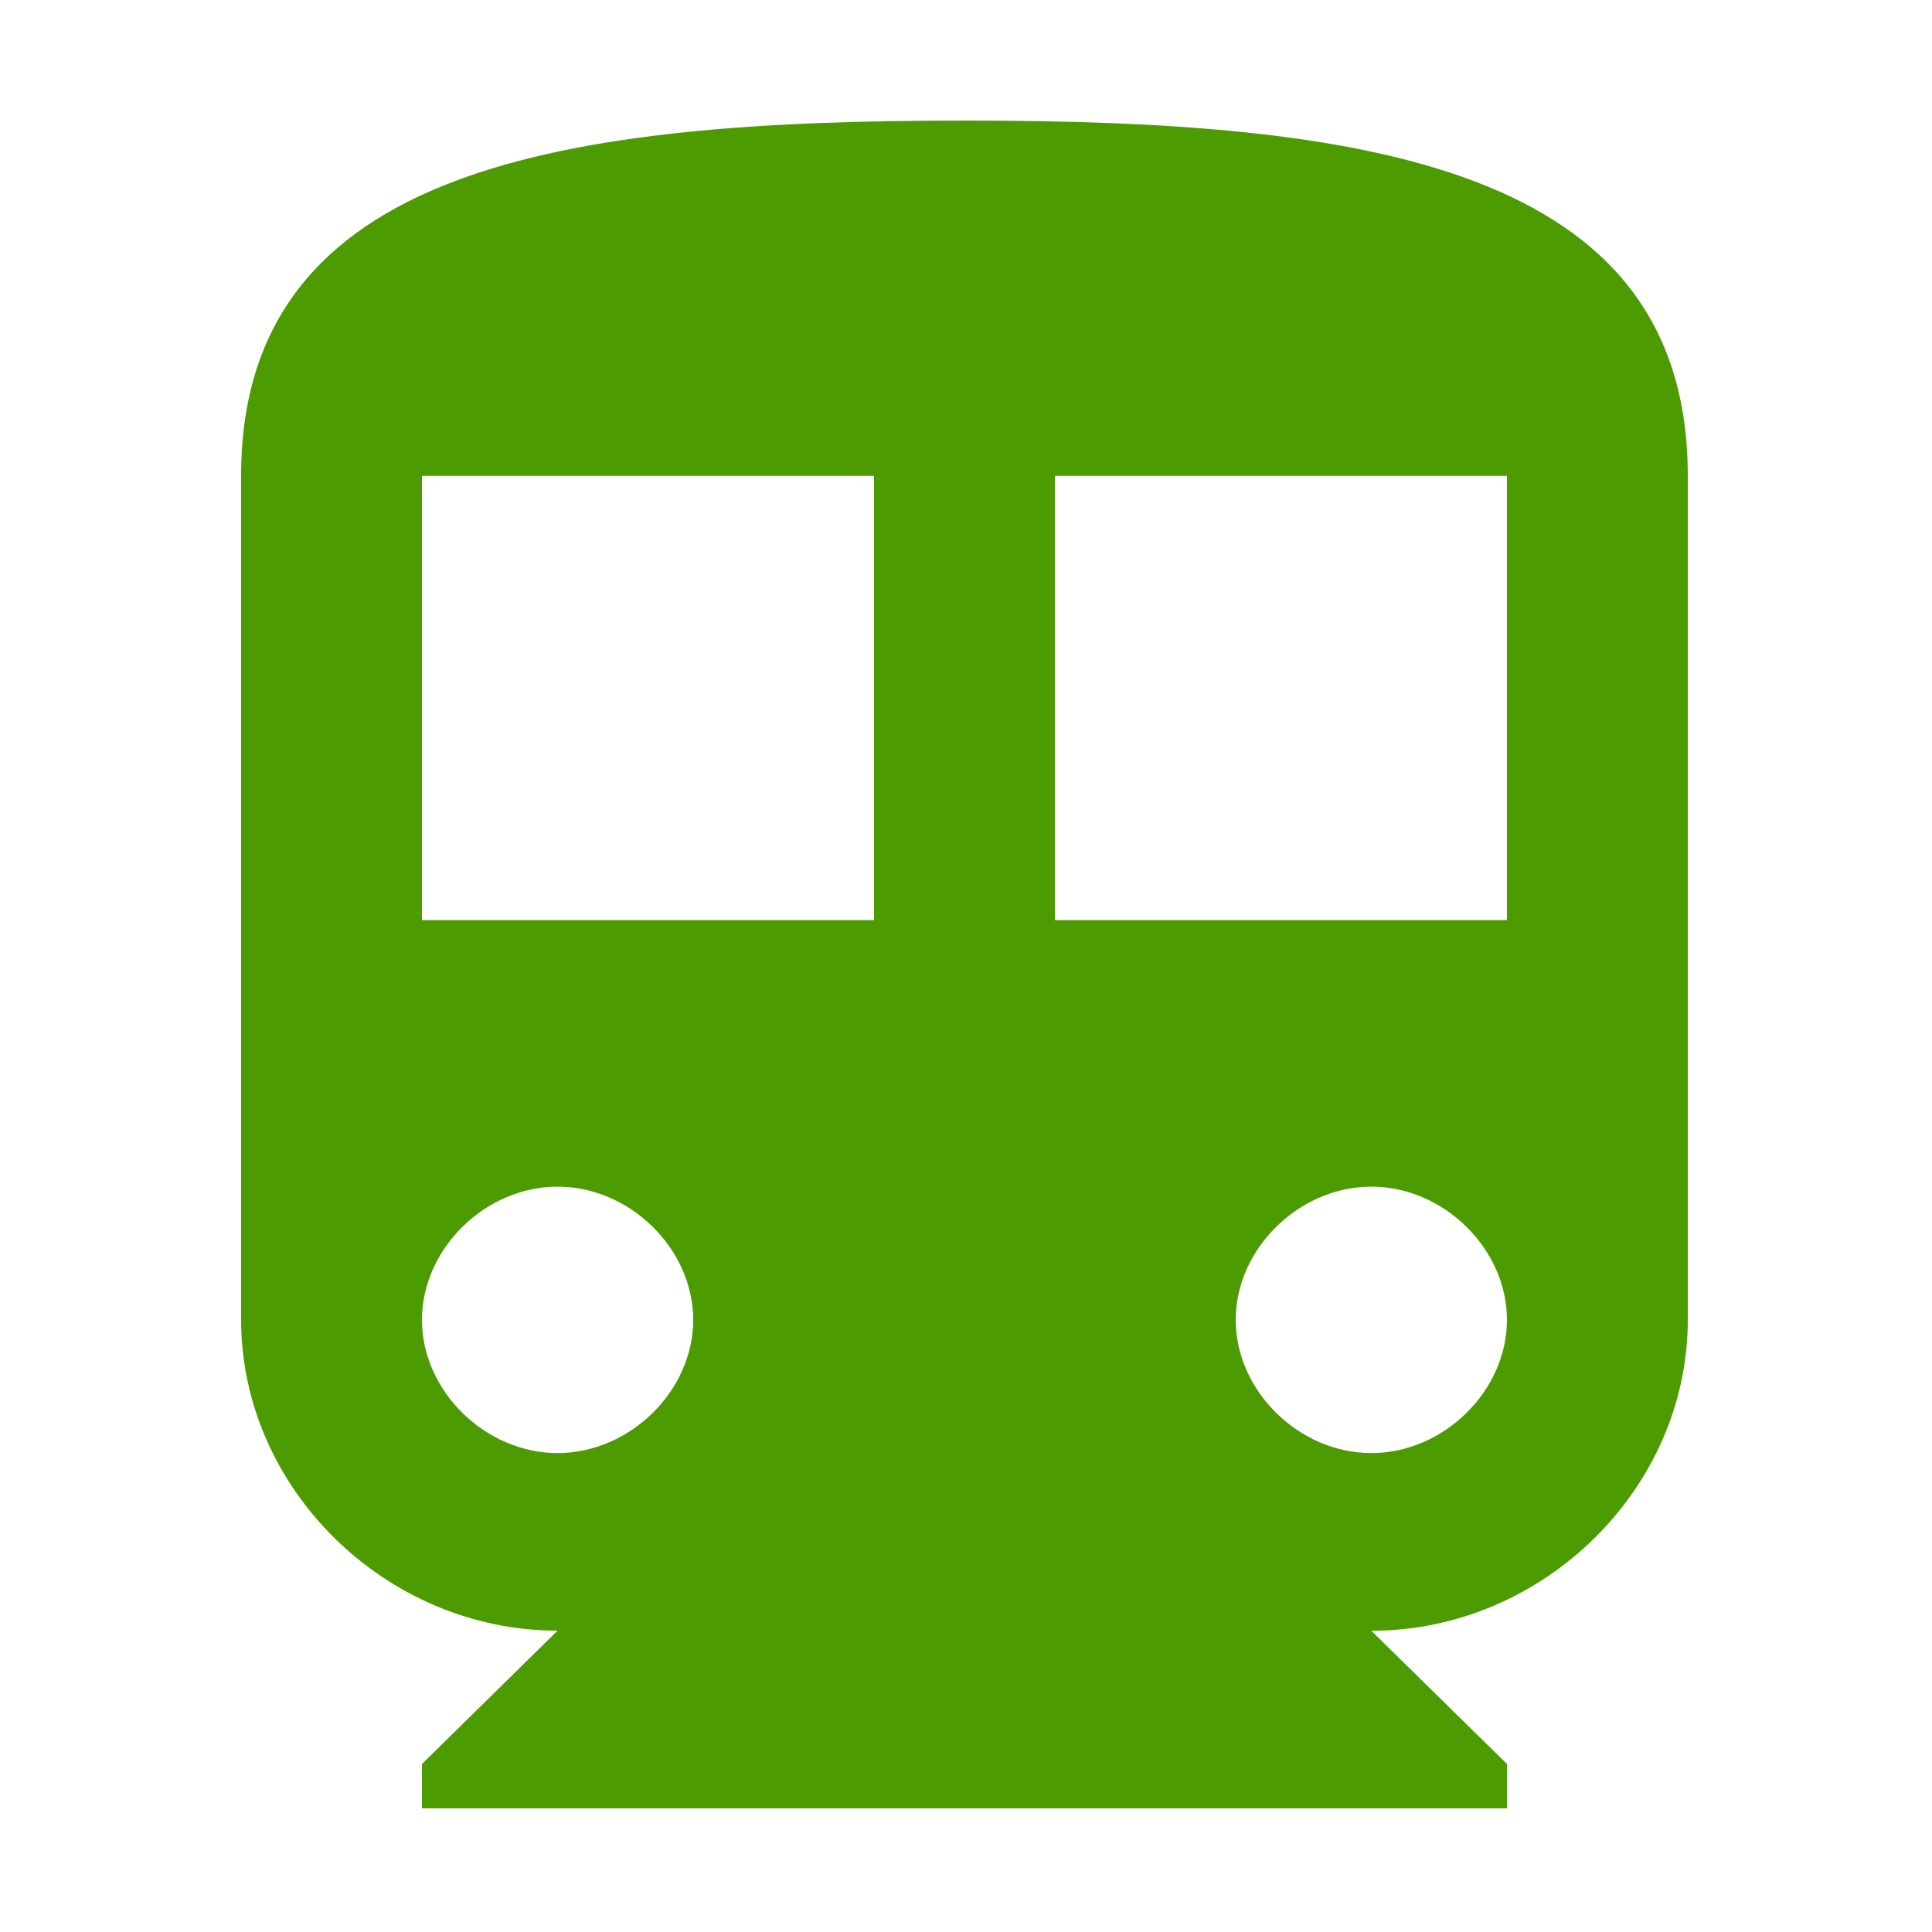 <?xml version="1.0" standalone="no"?><!DOCTYPE svg PUBLIC "-//W3C//DTD SVG 1.1//EN" "http://www.w3.org/Graphics/SVG/1.1/DTD/svg11.dtd"><svg width="200" height="200" viewBox="0 0 200 200" version="1.1" xmlns="http://www.w3.org/2000/svg" xmlns:xlink="http://www.w3.org/1999/xlink"><defs><style type="text/css"><![CDATA[
@font-face { font-family: ifont; src: url("http://at.alicdn.com/t/font_1442373896_4754455.eot?#iefix") format("embedded-opentype"), url("http://at.alicdn.com/t/font_1442373896_4754455.woff") format("woff"), url("http://at.alicdn.com/t/font_1442373896_4754455.ttf") format("truetype"), url("http://at.alicdn.com/t/font_1442373896_4754455.svg#ifont") format("svg"); }

]]></style></defs><g class="transform-group"><g transform="scale(0.195, 0.195)"><path d="M512 64C300.8 64 128 87.552 128 252.608l0 448c0 89.6 76.8 165.056 168 165.056L224 936.448 224 960l576 0 0-23.552-72-70.72c91.2 0 168-75.456 168-165.056l0-448C896 87.552 723.2 64 512 64zM296 771.392c-38.4 0-72-33.024-72-70.72 0-37.696 33.6-70.72 72-70.72 38.4 0 72 33.024 72 70.72C368 738.368 334.4 771.392 296 771.392zM464 488.448 224 488.448 224 252.608l240 0L464 488.448zM728 771.392c-38.4 0-72-33.024-72-70.72 0-37.696 33.6-70.72 72-70.72s72 33.024 72 70.72C800 738.368 766.4 771.392 728 771.392zM800 488.448 560 488.448 560 252.608l240 0L800 488.448z" fill="rgb(76,155,0)"></path></g></g></svg>